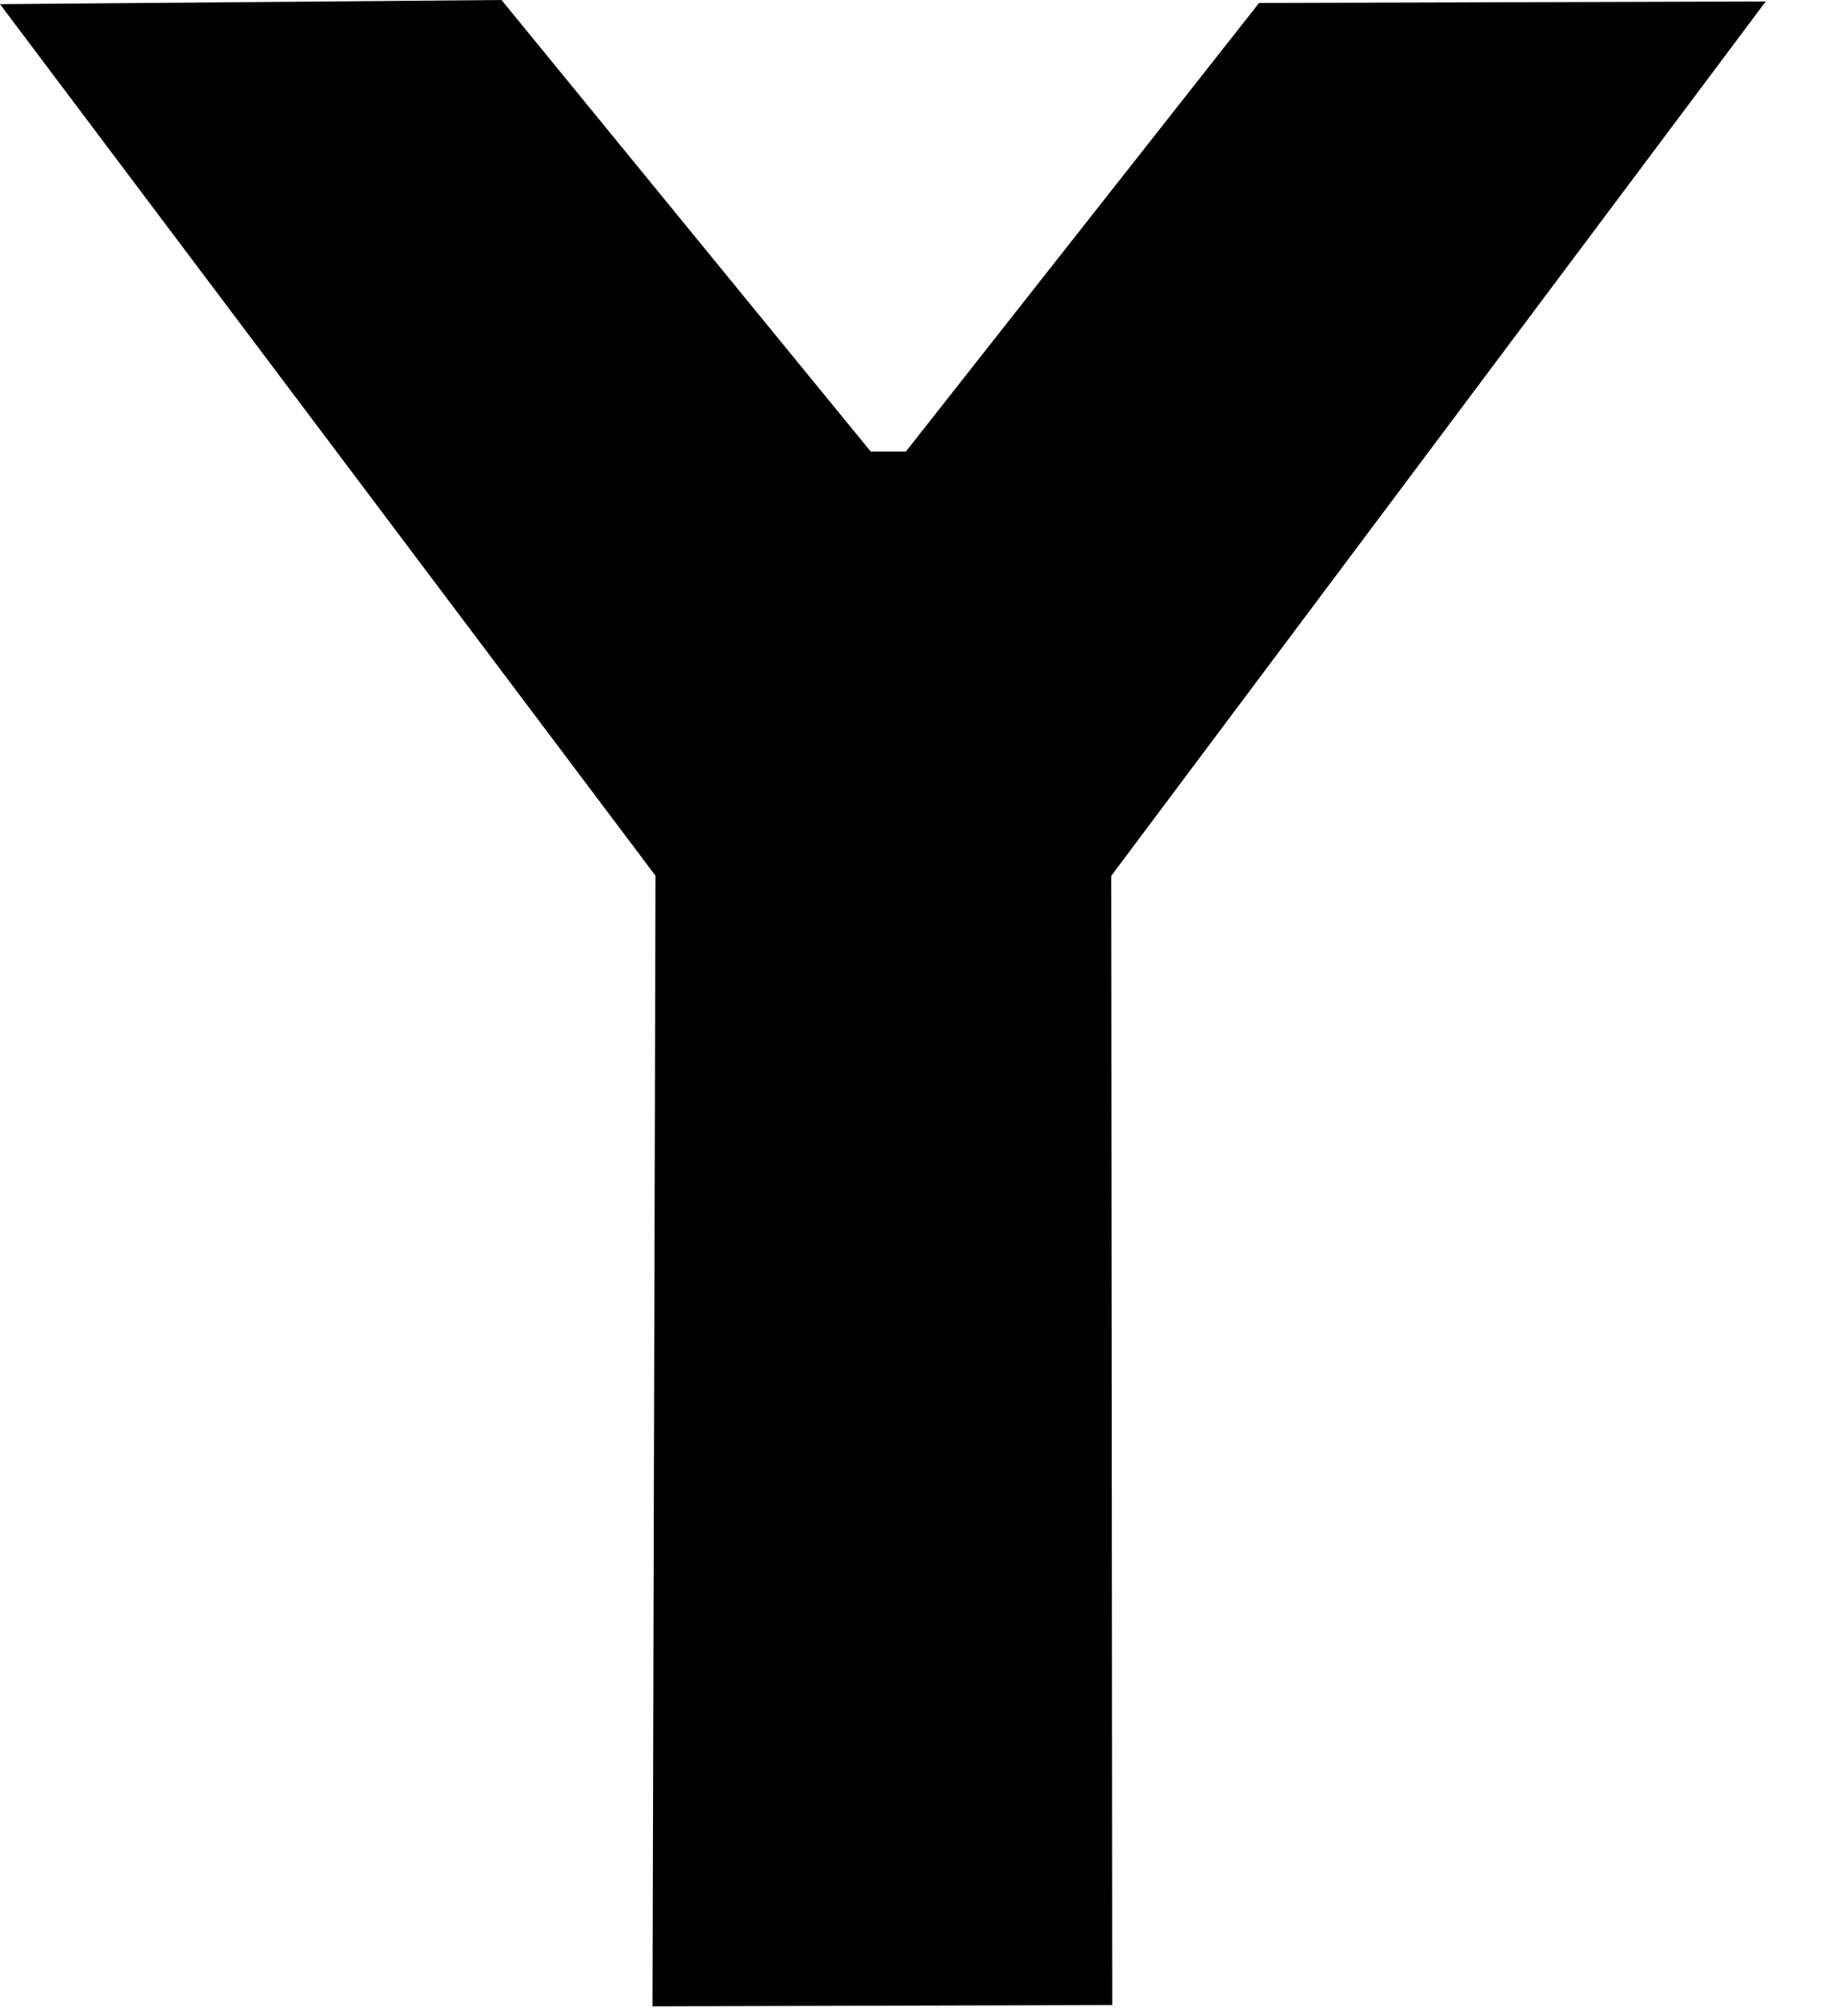 <?xml version="1.0" encoding="utf-8"?>
<!DOCTYPE svg PUBLIC "-//W3C//DTD SVG 1.1//EN" "http://www.w3.org/Graphics/SVG/1.1/DTD/svg11.dtd">
<svg width="29" height="32" xmlns:xlink="http://www.w3.org/1999/xlink" xmlns:xml="http://www.w3.org/XML/1998/namespace" version="1.1" xmlns="http://www.w3.org/2000/svg">
  <g transform="translate(14.5, 16)" id="ToCenterGroup">
    <g transform="translate(0, 0)" id="TranslateGroup">
      <g transform="scale(1)" id="ScaleGroup">
        <g transform="scale(1)" id="InversionGroup">
          <g transform="rotate(0, 0, 0)" id="RotateGroup">
            <g transform="translate(-14.5, -16)" id="ToOriginGroup">
              <rect x="0" y="0" width="29" height="32" id="RawSize" style="fill:none;" />
              <path d="M19.996 0.047 L14.387 7.168 L13.828 7.168 L7.965 0 L0 0.066 L10.41 13.902 L10.363 31.851 L17.664 31.831 L17.648 13.905 L28.043 0.023 L19.996 0.047 z" />
            </g>
          </g>
        </g>
      </g>
    </g>
  </g>
</svg>